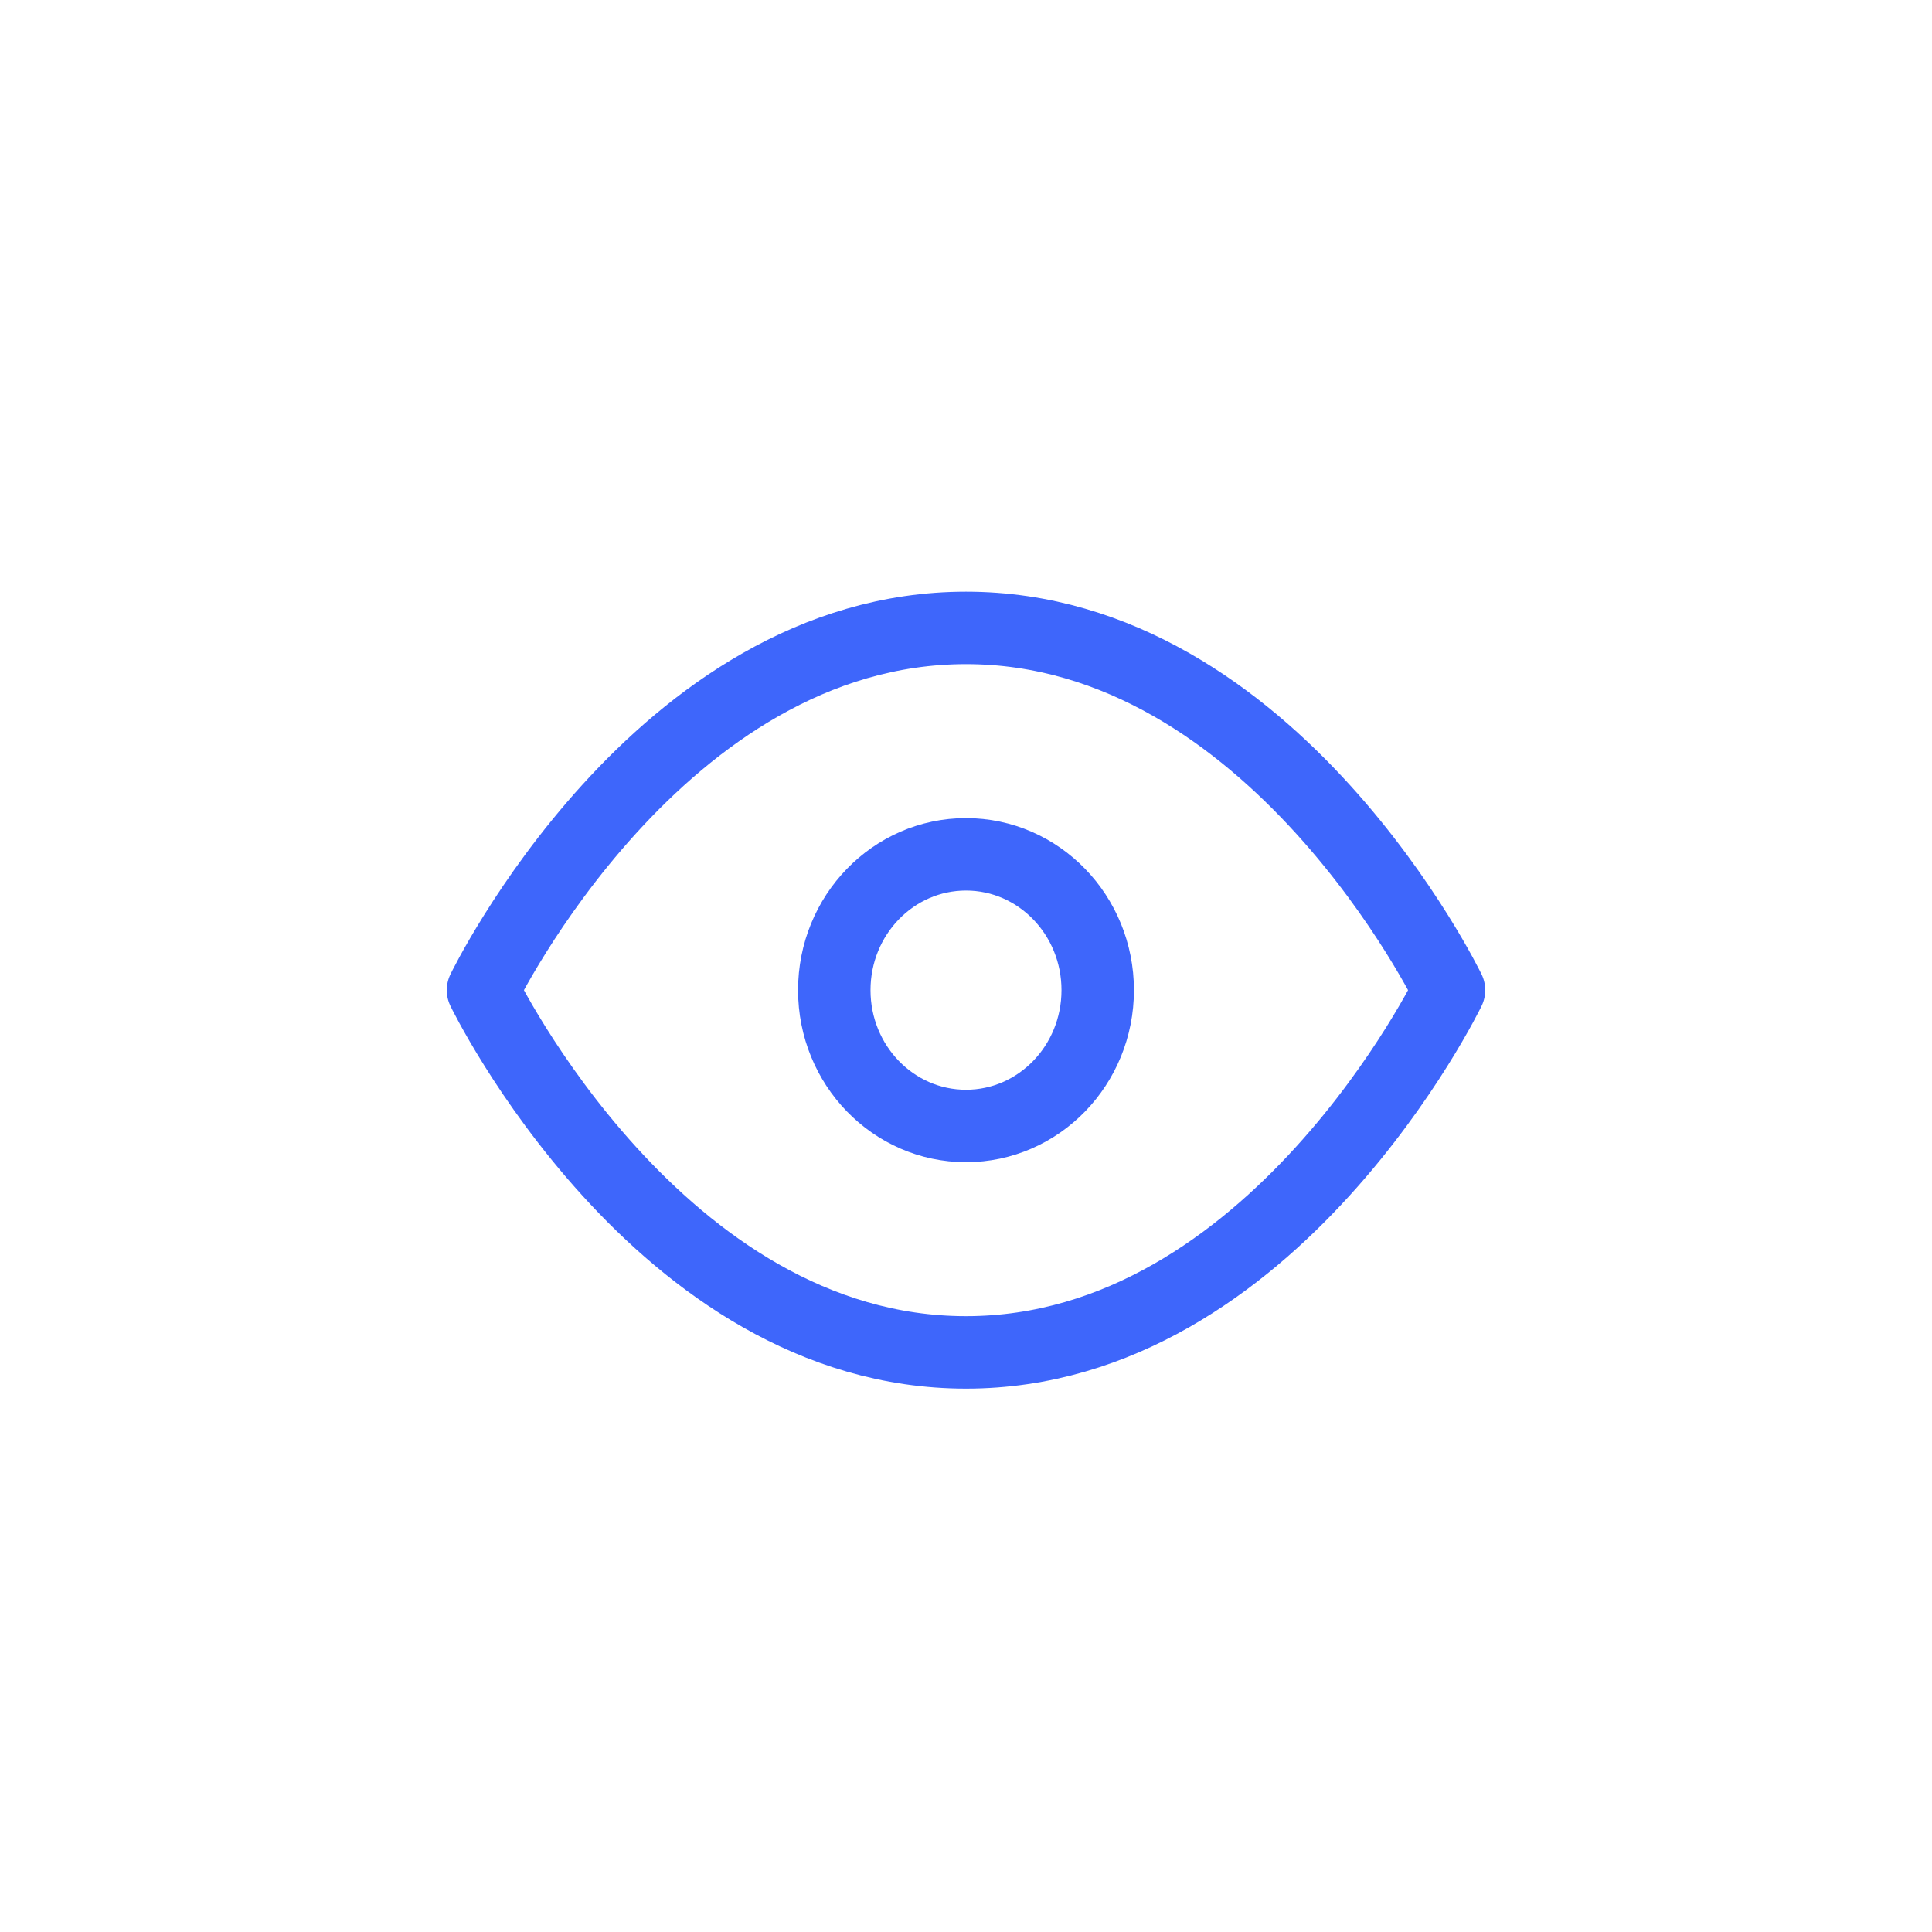 <svg width="40" height="40" viewBox="0 0 40 40" fill="none" xmlns="http://www.w3.org/2000/svg">
<path d="M10 20.5C10 20.5 13.636 13 20 13C26.364 13 30 20.5 30 20.5C30 20.5 26.364 28 20 28C13.636 28 10 20.5 10 20.5Z" stroke="#3E66FB" stroke-width="1.5" stroke-linecap="round" stroke-linejoin="round"/>
<path d="M20 23.312C21.506 23.312 22.727 22.053 22.727 20.5C22.727 18.947 21.506 17.688 20 17.688C18.494 17.688 17.273 18.947 17.273 20.5C17.273 22.053 18.494 23.312 20 23.312Z" stroke="#3E66FB" stroke-width="1.5" stroke-linecap="round" stroke-linejoin="round"/>
</svg>
